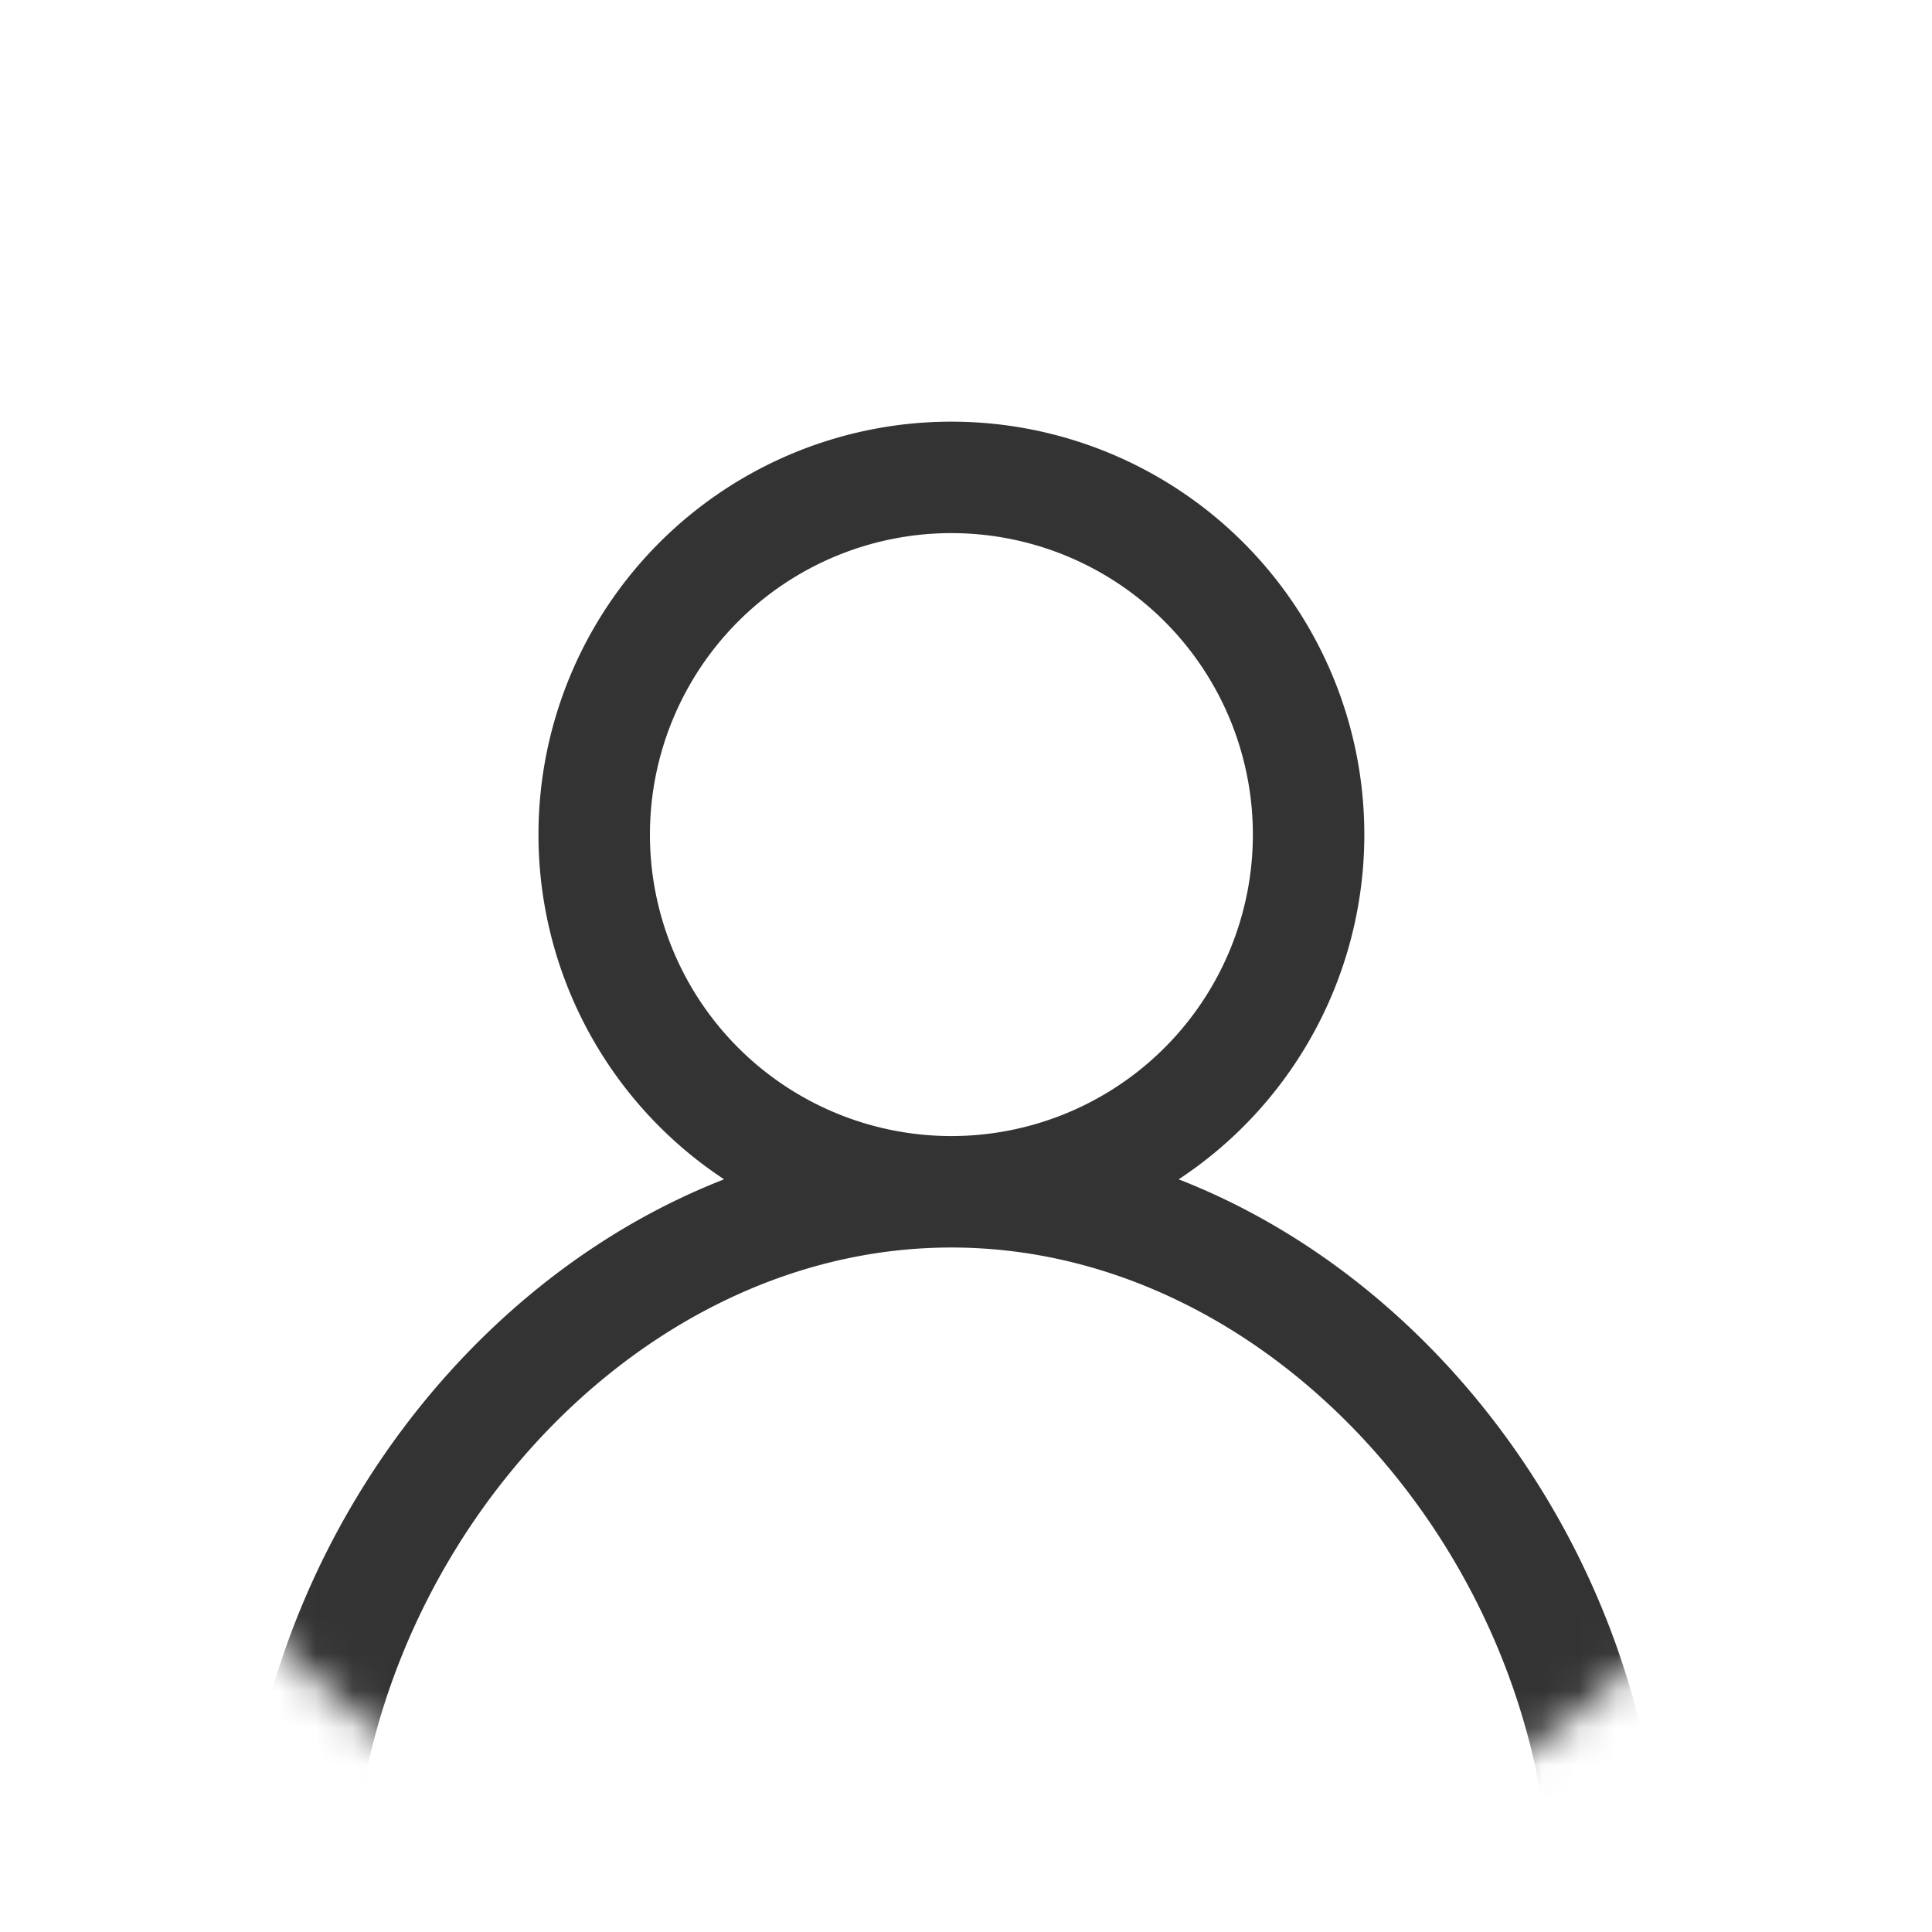 <svg width="52" height="52" fill="none" xmlns="http://www.w3.org/2000/svg"><mask id="a" style="mask-type:alpha" maskUnits="userSpaceOnUse" x="0" y="0" width="52" height="52"><circle cx="26" cy="26" r="26" fill="#D9D9D9"/></mask><g mask="url(#a)" stroke="#333" stroke-width="3" stroke-linecap="round"><path d="M25.607 32.077a9.614 9.614 0 1 0 0-19.228 9.614 9.614 0 0 0 0 19.228ZM43.233 57.714v-6.41c0-9.927-7.996-19.227-17.626-19.227-9.633 0-17.626 9.3-17.626 19.228v6.409"/></g></svg>